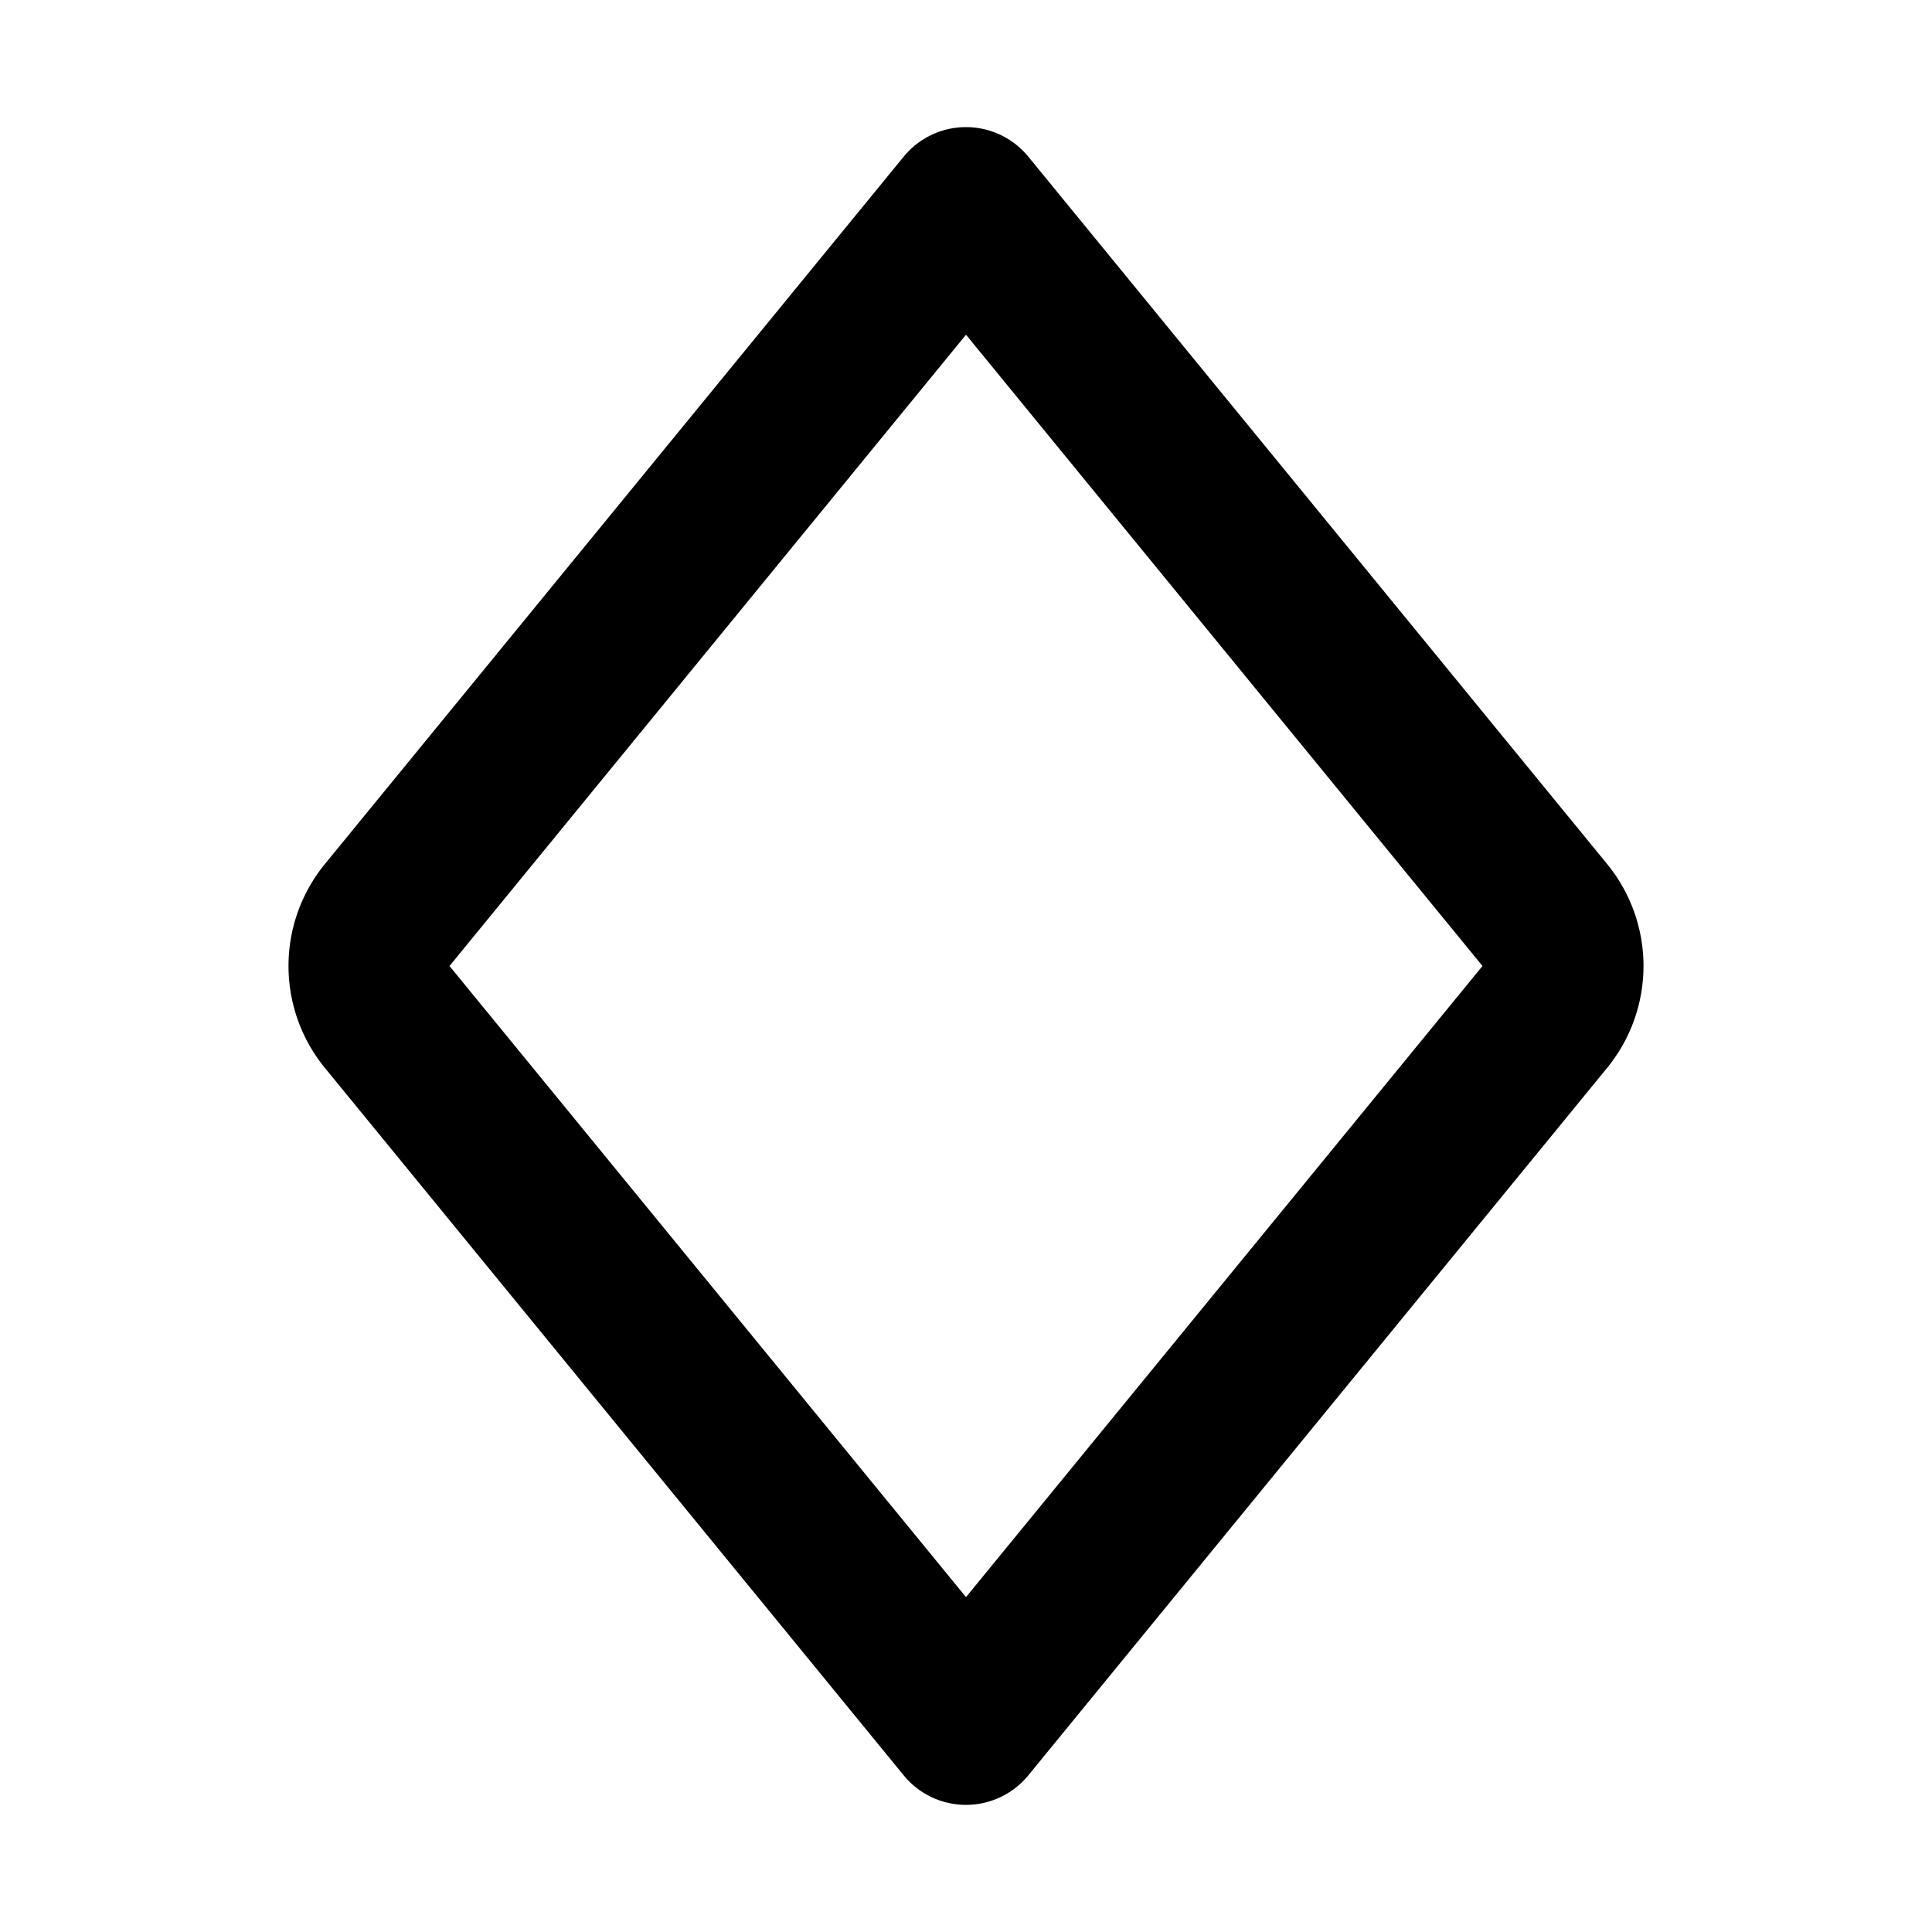 <svg viewBox="0 0 24 24" fill="currentColor" xmlns="http://www.w3.org/2000/svg" width="20" height="20"><path d="M4.036 10.733a2 2 0 000 2.533l7.19 8.788a1 1 0 001.548 0l7.19-8.788a2 2 0 000-2.533l-7.19-8.787a1 1 0 00-1.548 0l-7.19 8.787zM12 4.158L18.416 12 12 19.84 5.584 12 12 4.158z"/></svg>